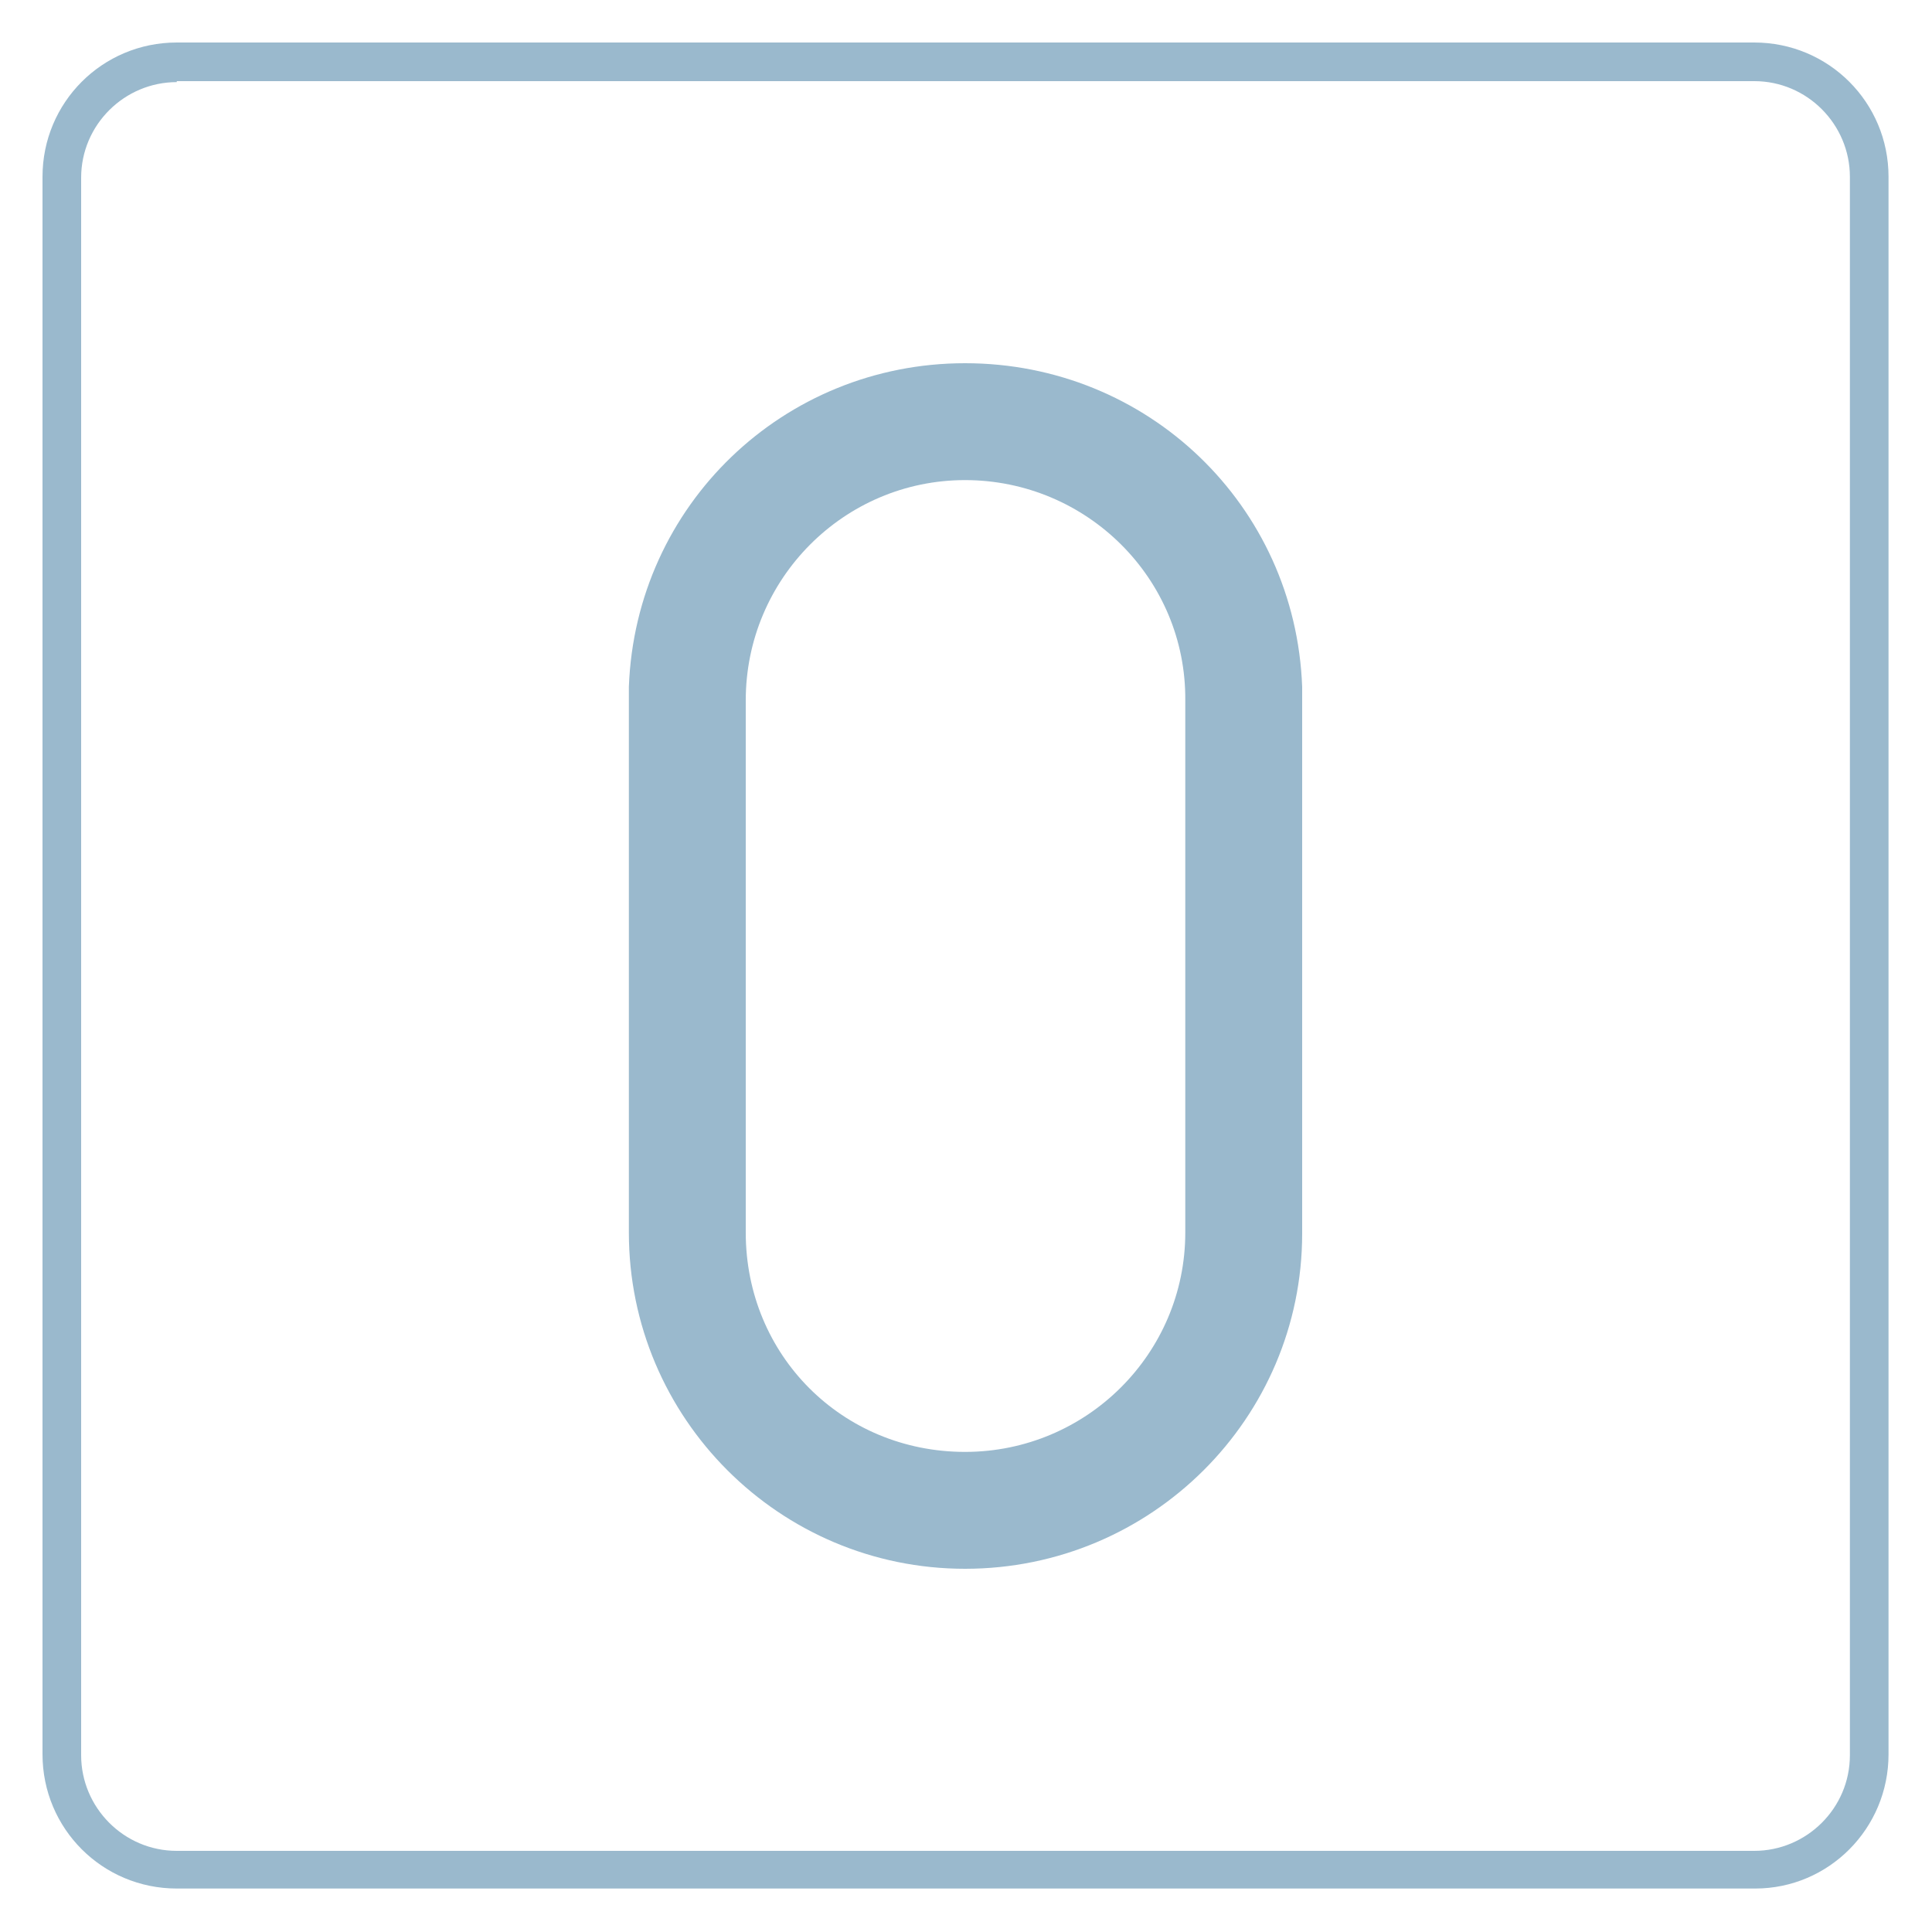 <?xml version="1.0" standalone="no"?><svg xmlns="http://www.w3.org/2000/svg" class="icon"  id="Xz-digital" viewBox="0 0 1024 1024"><path d="M930.304 1000.96H93.696c-39.424 0-71.168-31.744-71.168-71.168V93.696c0-39.424 31.744-71.168 71.168-71.168h836.096c39.424 0 71.168 31.744 71.168 71.168v836.096c0 39.424-31.744 71.168-70.656 71.168zM93.696 43.52c-27.648 0-50.688 22.528-50.688 50.688v836.096c0 27.648 22.528 50.688 50.688 50.688h836.096c27.648 0 50.688-22.528 50.688-50.688V93.696c0-27.648-22.528-50.688-50.688-50.688H93.696z" fill="#9AB9CD" ></path><path d="M356.864 365.056c3.072-82.944 70.144-149.504 155.136-149.504 83.968 0 152.576 66.56 155.648 149.504v288.768c0 86.016-69.632 155.136-155.648 155.136s-155.136-68.608-155.136-155.136V365.056z m294.912 6.144c0-77.312-62.464-139.776-139.776-139.776-77.312 0-139.264 62.464-139.264 139.776v282.112c0 77.312 61.44 139.264 139.264 139.264 77.312 0 139.776-61.44 139.776-139.264V371.2z" fill="#9AB9CD" ></path><path d="M511.488 831.488c-98.304 0-178.176-79.872-178.176-178.176V364.032c3.584-96.256 81.92-171.52 178.176-171.52 96.768 0 175.104 75.264 178.688 171.52v289.792c0 97.792-79.872 177.664-178.688 177.664z m0-577.024c-64 0-116.224 52.224-116.224 116.736v282.112c0 65.024 51.2 116.224 116.224 116.224 64.512 0 116.736-52.224 116.736-116.224V371.2c0.512-64.512-52.224-116.736-116.736-116.736z" fill="#9AB9CD" ></path></svg>